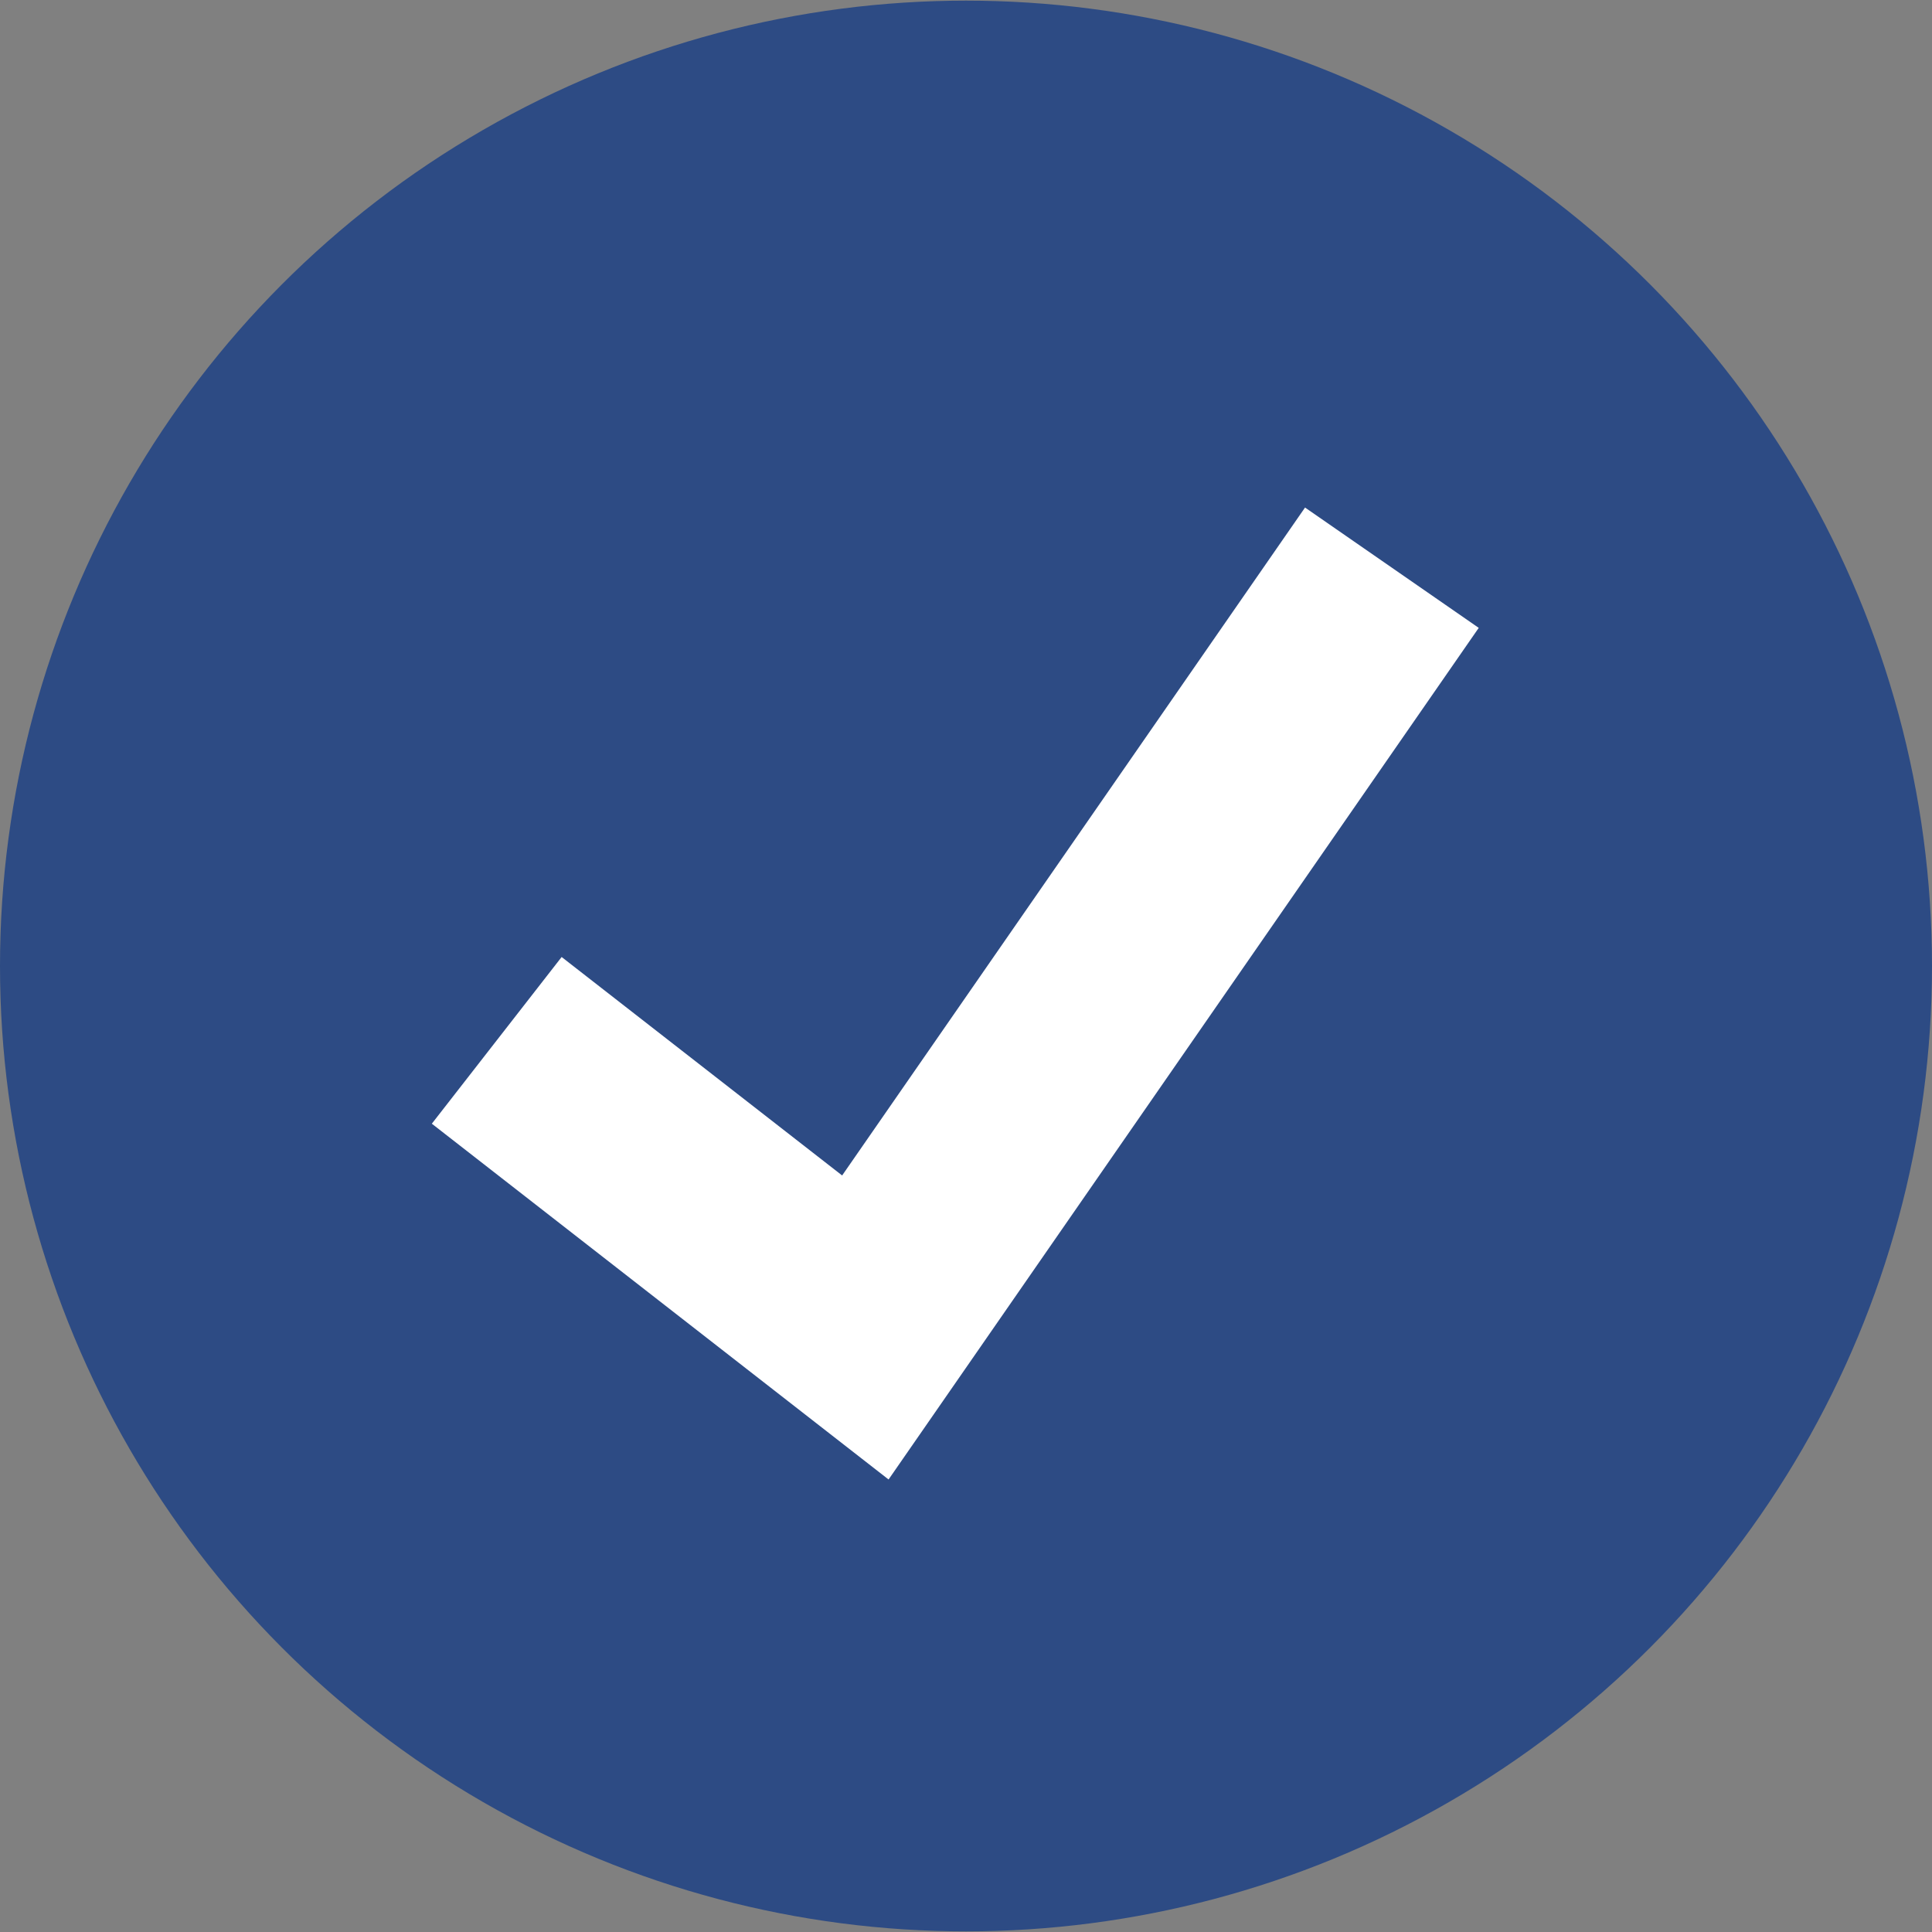 <?xml version="1.0" encoding="iso-8859-1"?>
<!-- Uploaded to: SVG Repo, www.svgrepo.com, Transformed by: SVG Repo Mixer Tools -->
<svg height="20px" width="20px" version="1.1" id="Layer_1" xmlns="http://www.w3.org/2000/svg" xmlns:xlink="http://www.w3.org/1999/xlink" 
	 viewBox="0 0 512 512" xml:space="preserve">
<rect x="0" y="0" width="512" height="512" fill="#808080" stroke="none"/>
<ellipse style="fill:rgb(45, 75, 132);" cx="256" cy="256" rx="256" ry="255.832"/>
<polygon style="fill:#FFFFFF;" points="235.48,392.08 114.44,297.792 148.84,253.616 223.176,311.512 345.848,134.504 
	391.88,166.392 "/>
</svg>